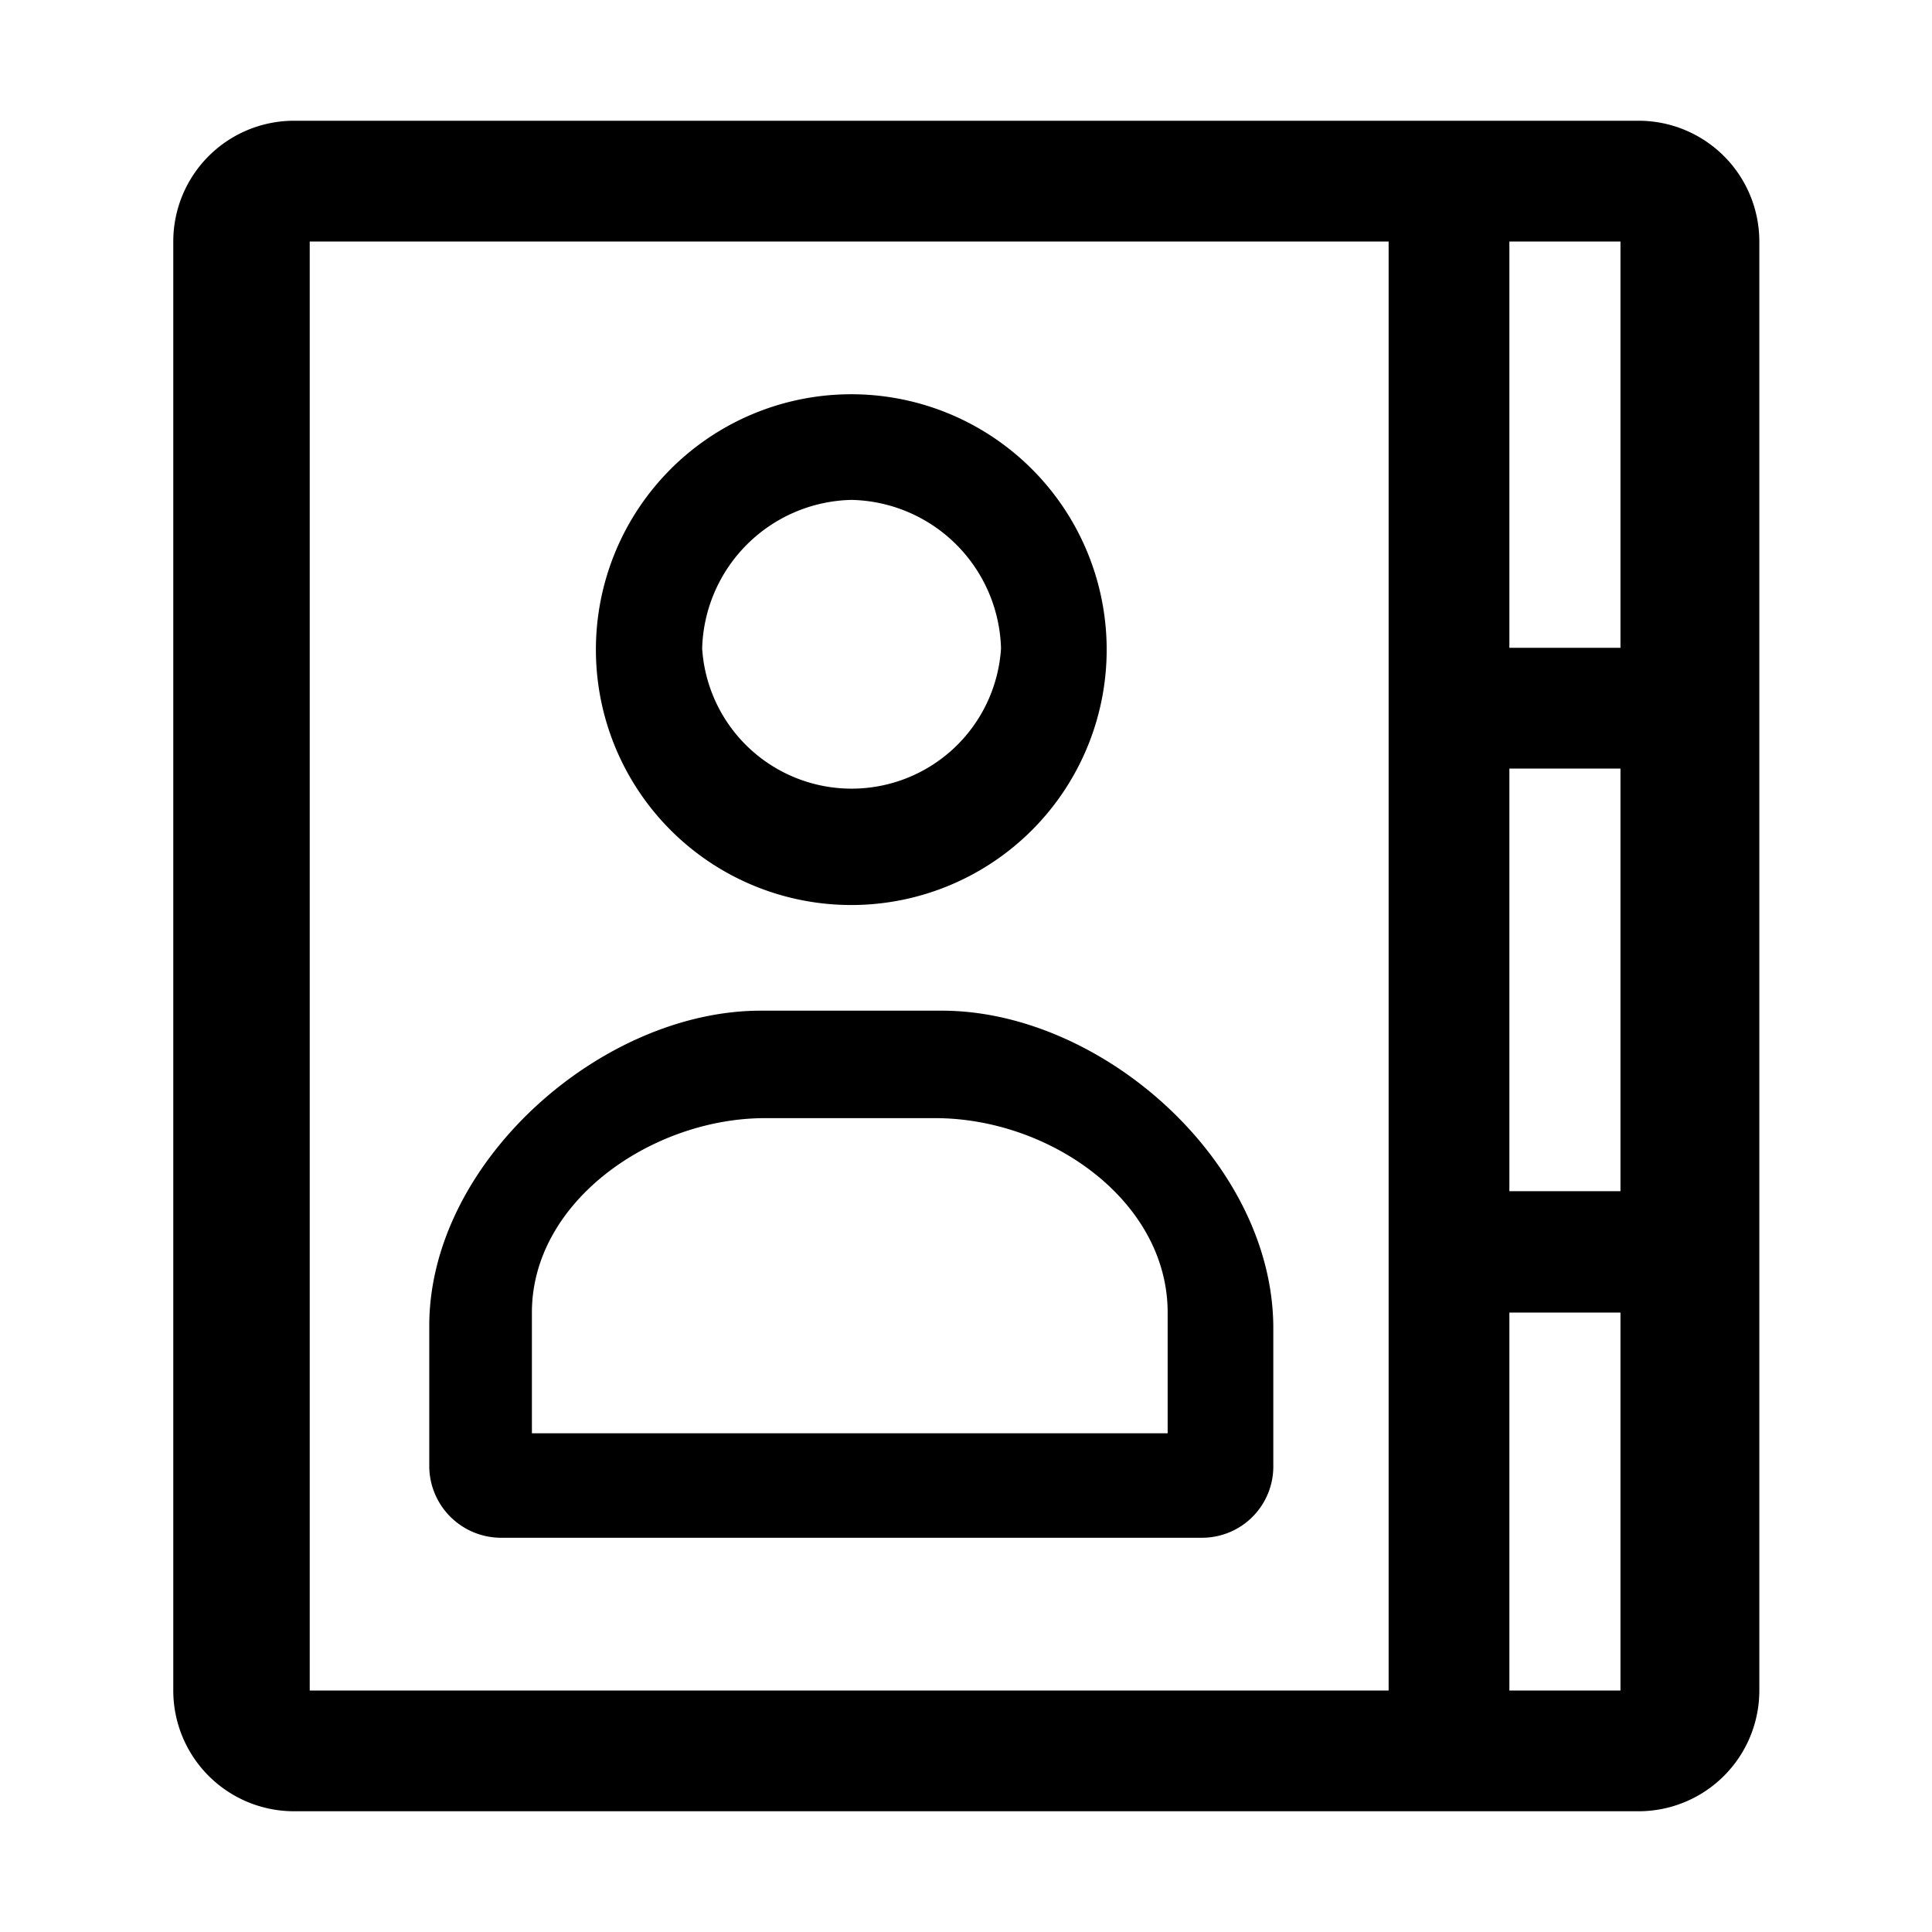 <svg class="contacts__icon" role="presentation" aria-labelledby="contacts" xmlns="http://www.w3.org/2000/svg" viewBox="0 0 32 32"><title id="contacts">Contacts</title><path d="M14.1 8.28a2.53 2.53 0 0 1 2.48 2.46 2.48 2.48 0 0 1-4.95 0 2.53 2.53 0 0 1 2.47-2.46m0-1.75a4.23 4.23 0 1 0 4.23 4.23 4.23 4.23 0 0 0-4.25-4.23Z" fill="currentColor"/><path d="M15.6 16.74h-3c-2.64 0-5.49 2.51-5.49 5.22v2.31a1.19 1.19 0 0 0 1.18 1.2h11.63a1.18 1.18 0 0 0 1.17-1.2V22c0-2.75-2.84-5.26-5.49-5.26Zm3.74 7H8.81v-2c0-1.85 2-3.22 3.86-3.22h2.82c1.9 0 3.85 1.37 3.85 3.22Z" fill="currentColor"/><path d="M27.13 2H4.87a2 2 0 0 0-2 2v24a2 2 0 0 0 2 2h22.27a2 2 0 0 0 2-2V4a2 2 0 0 0-2.01-2ZM25 4h1.84v6.73H25Zm1.84 8.73v7H25v-7ZM23 28H5.13V4H23Zm2 0v-6.26h1.84V28Z" fill="currentColor"/><path fill="none" d="M0 0h32v32H0z"/></svg>